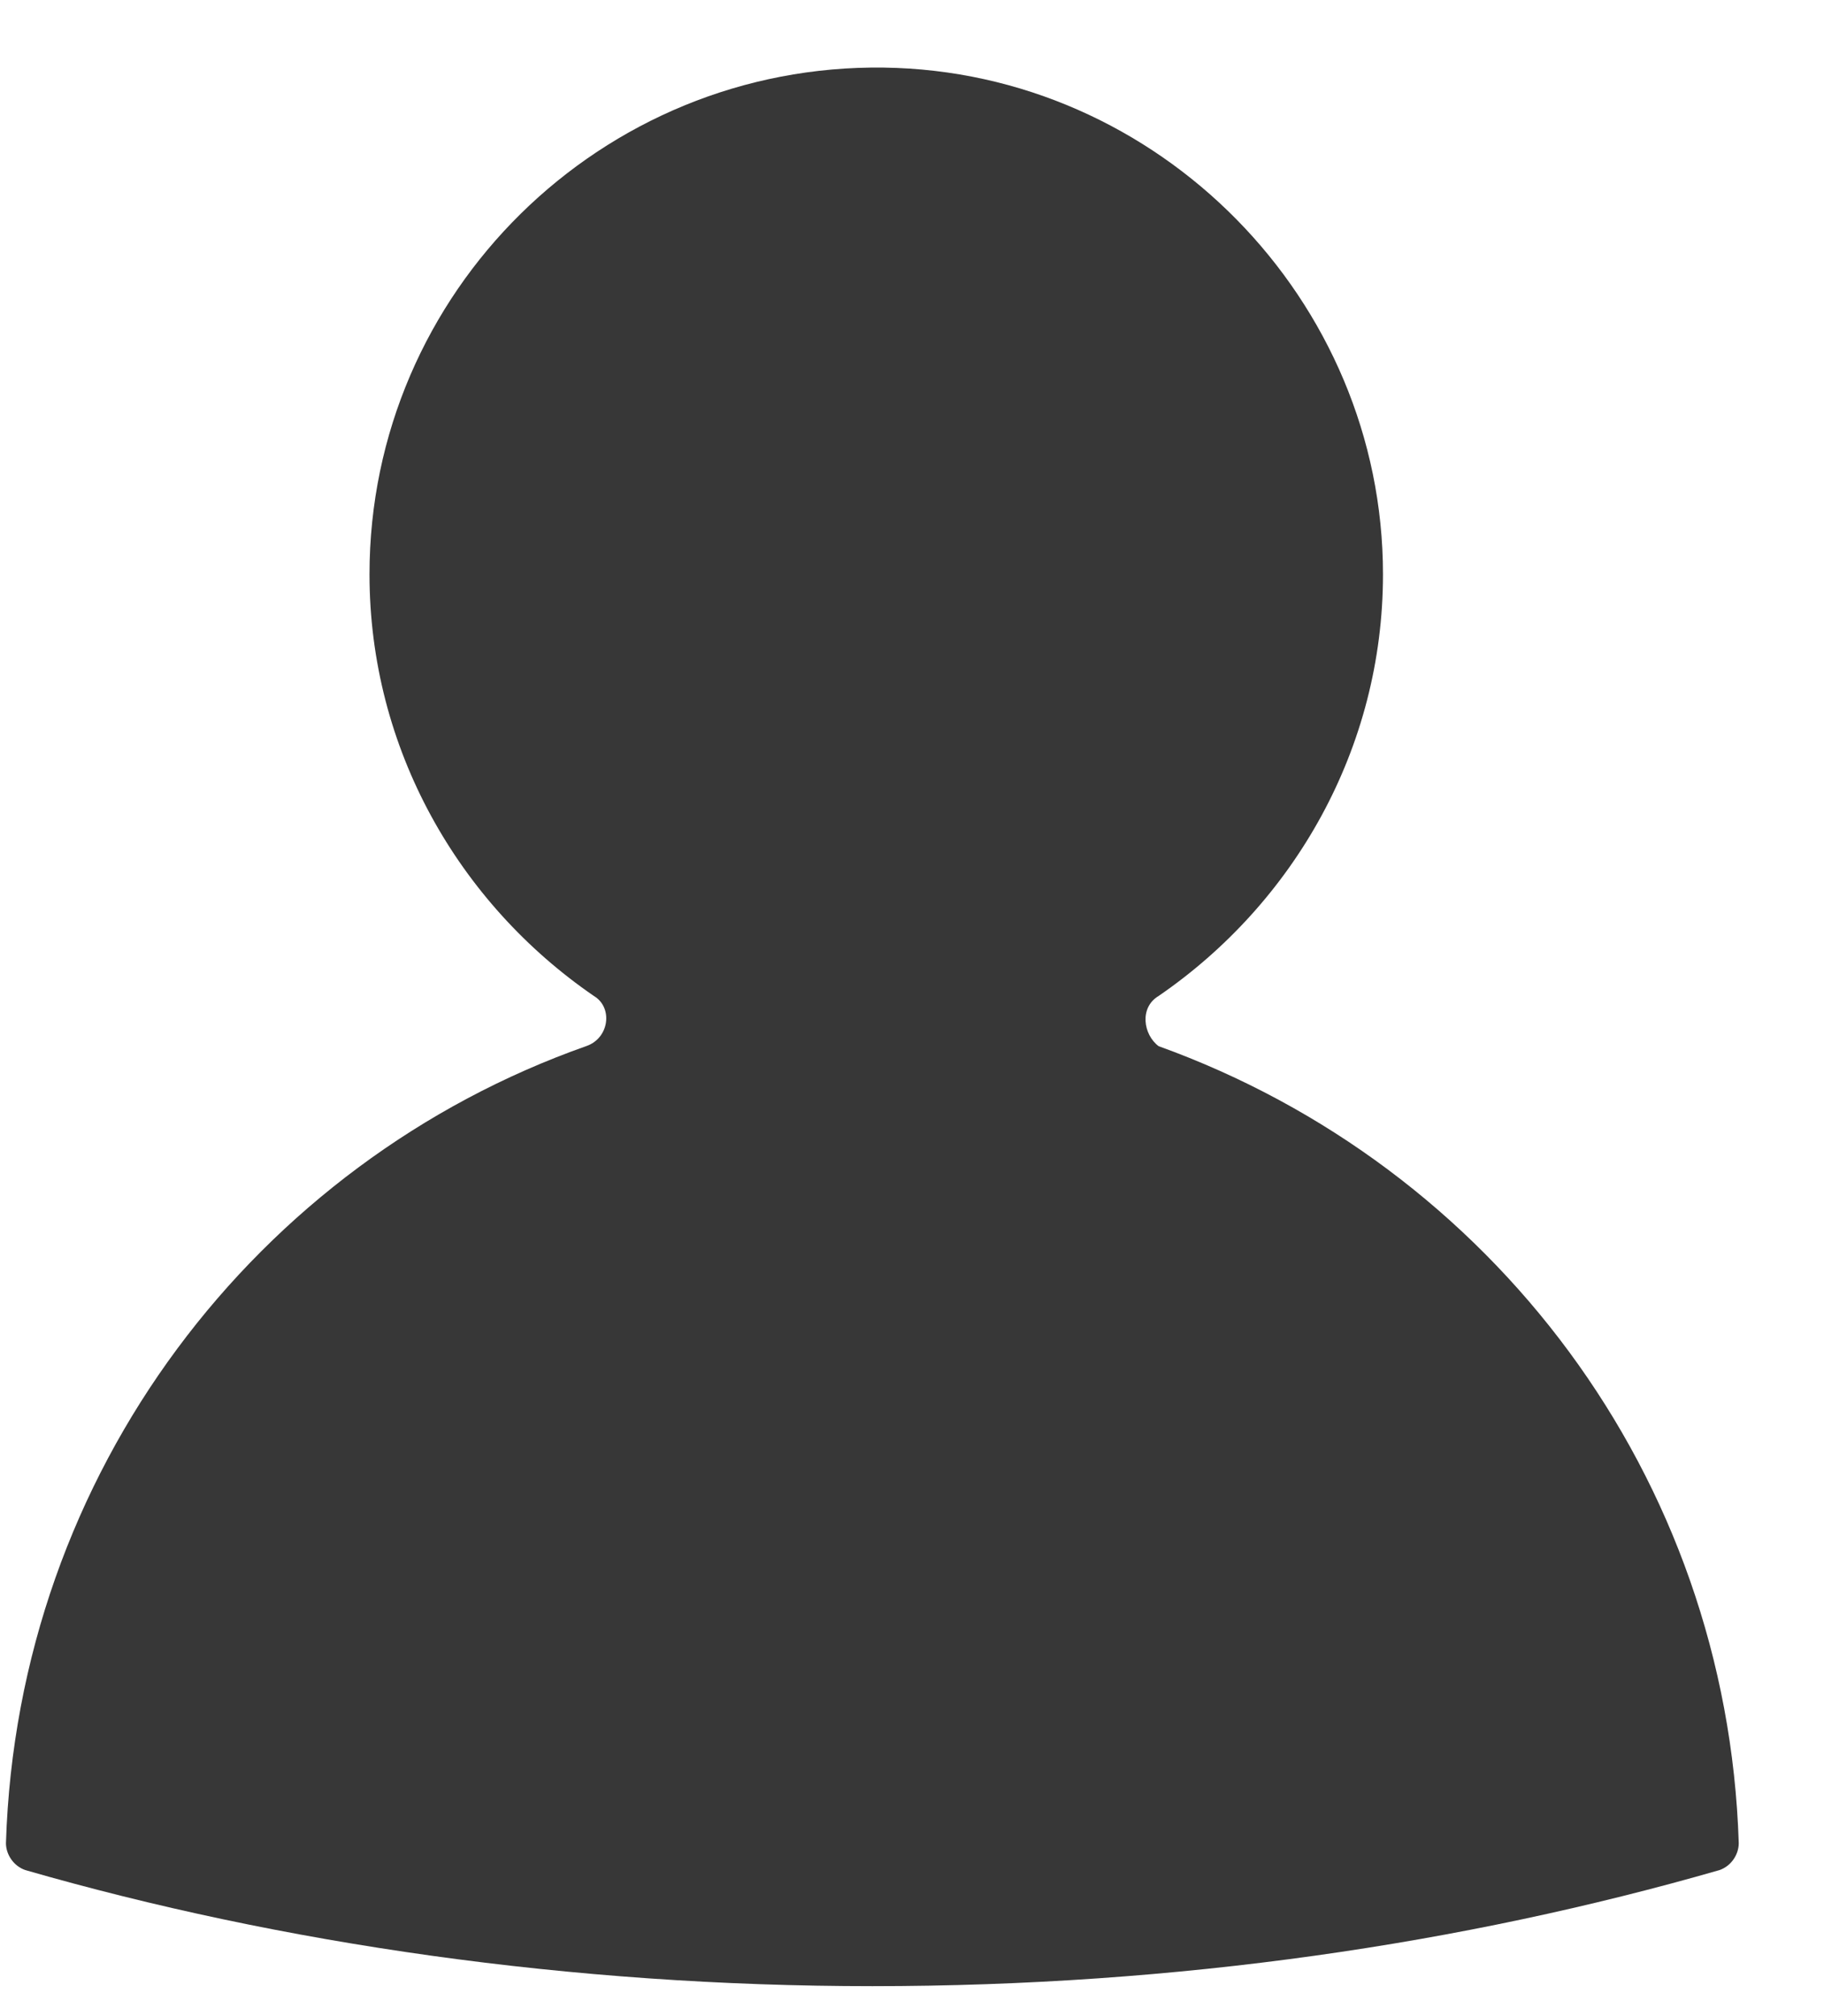 <?xml version="1.0" encoding="UTF-8"?>
<svg width="19px" height="21px" viewBox="0 0 19 21" version="1.1" xmlns="http://www.w3.org/2000/svg" xmlns:xlink="http://www.w3.org/1999/xlink">
    <!-- Generator: Sketch 58 (84663) - https://sketch.com -->
    <title>Fill 60</title>
    <desc>Created with Sketch.</desc>
    <g id="Editable" stroke="none" stroke-width="1" fill="none" fill-rule="evenodd">
        <g id="editable_spec" transform="translate(-1194, -29)" fill="#373737">
            <g id="shell" transform="translate(0, 18)">
                <g id="Group-62" transform="translate(1117.165, 11.477)">
                    <path d="M88.904,9.897 C90.314,8.929 91.241,7.319 91.241,5.505 C91.241,2.644 88.904,0.267 86.043,0.227 C83.102,0.187 80.684,2.564 80.684,5.505 C80.684,7.319 81.611,8.929 83.021,9.897 C83.223,10.017 83.182,10.339 82.94,10.42 C79.516,11.629 77.018,14.853 76.897,18.721 C76.897,18.841 76.978,18.961 77.099,19.002 C79.758,19.768 82.779,20.211 85.922,20.211 C89.105,20.211 92.086,19.768 94.746,19.002 C94.867,18.961 94.947,18.841 94.947,18.721 C94.826,14.893 92.369,11.669 88.904,10.42 C88.743,10.299 88.702,10.017 88.904,9.897" id="Fill-60"></path>
                </g>
            </g>
        </g>
    </g>
</svg>